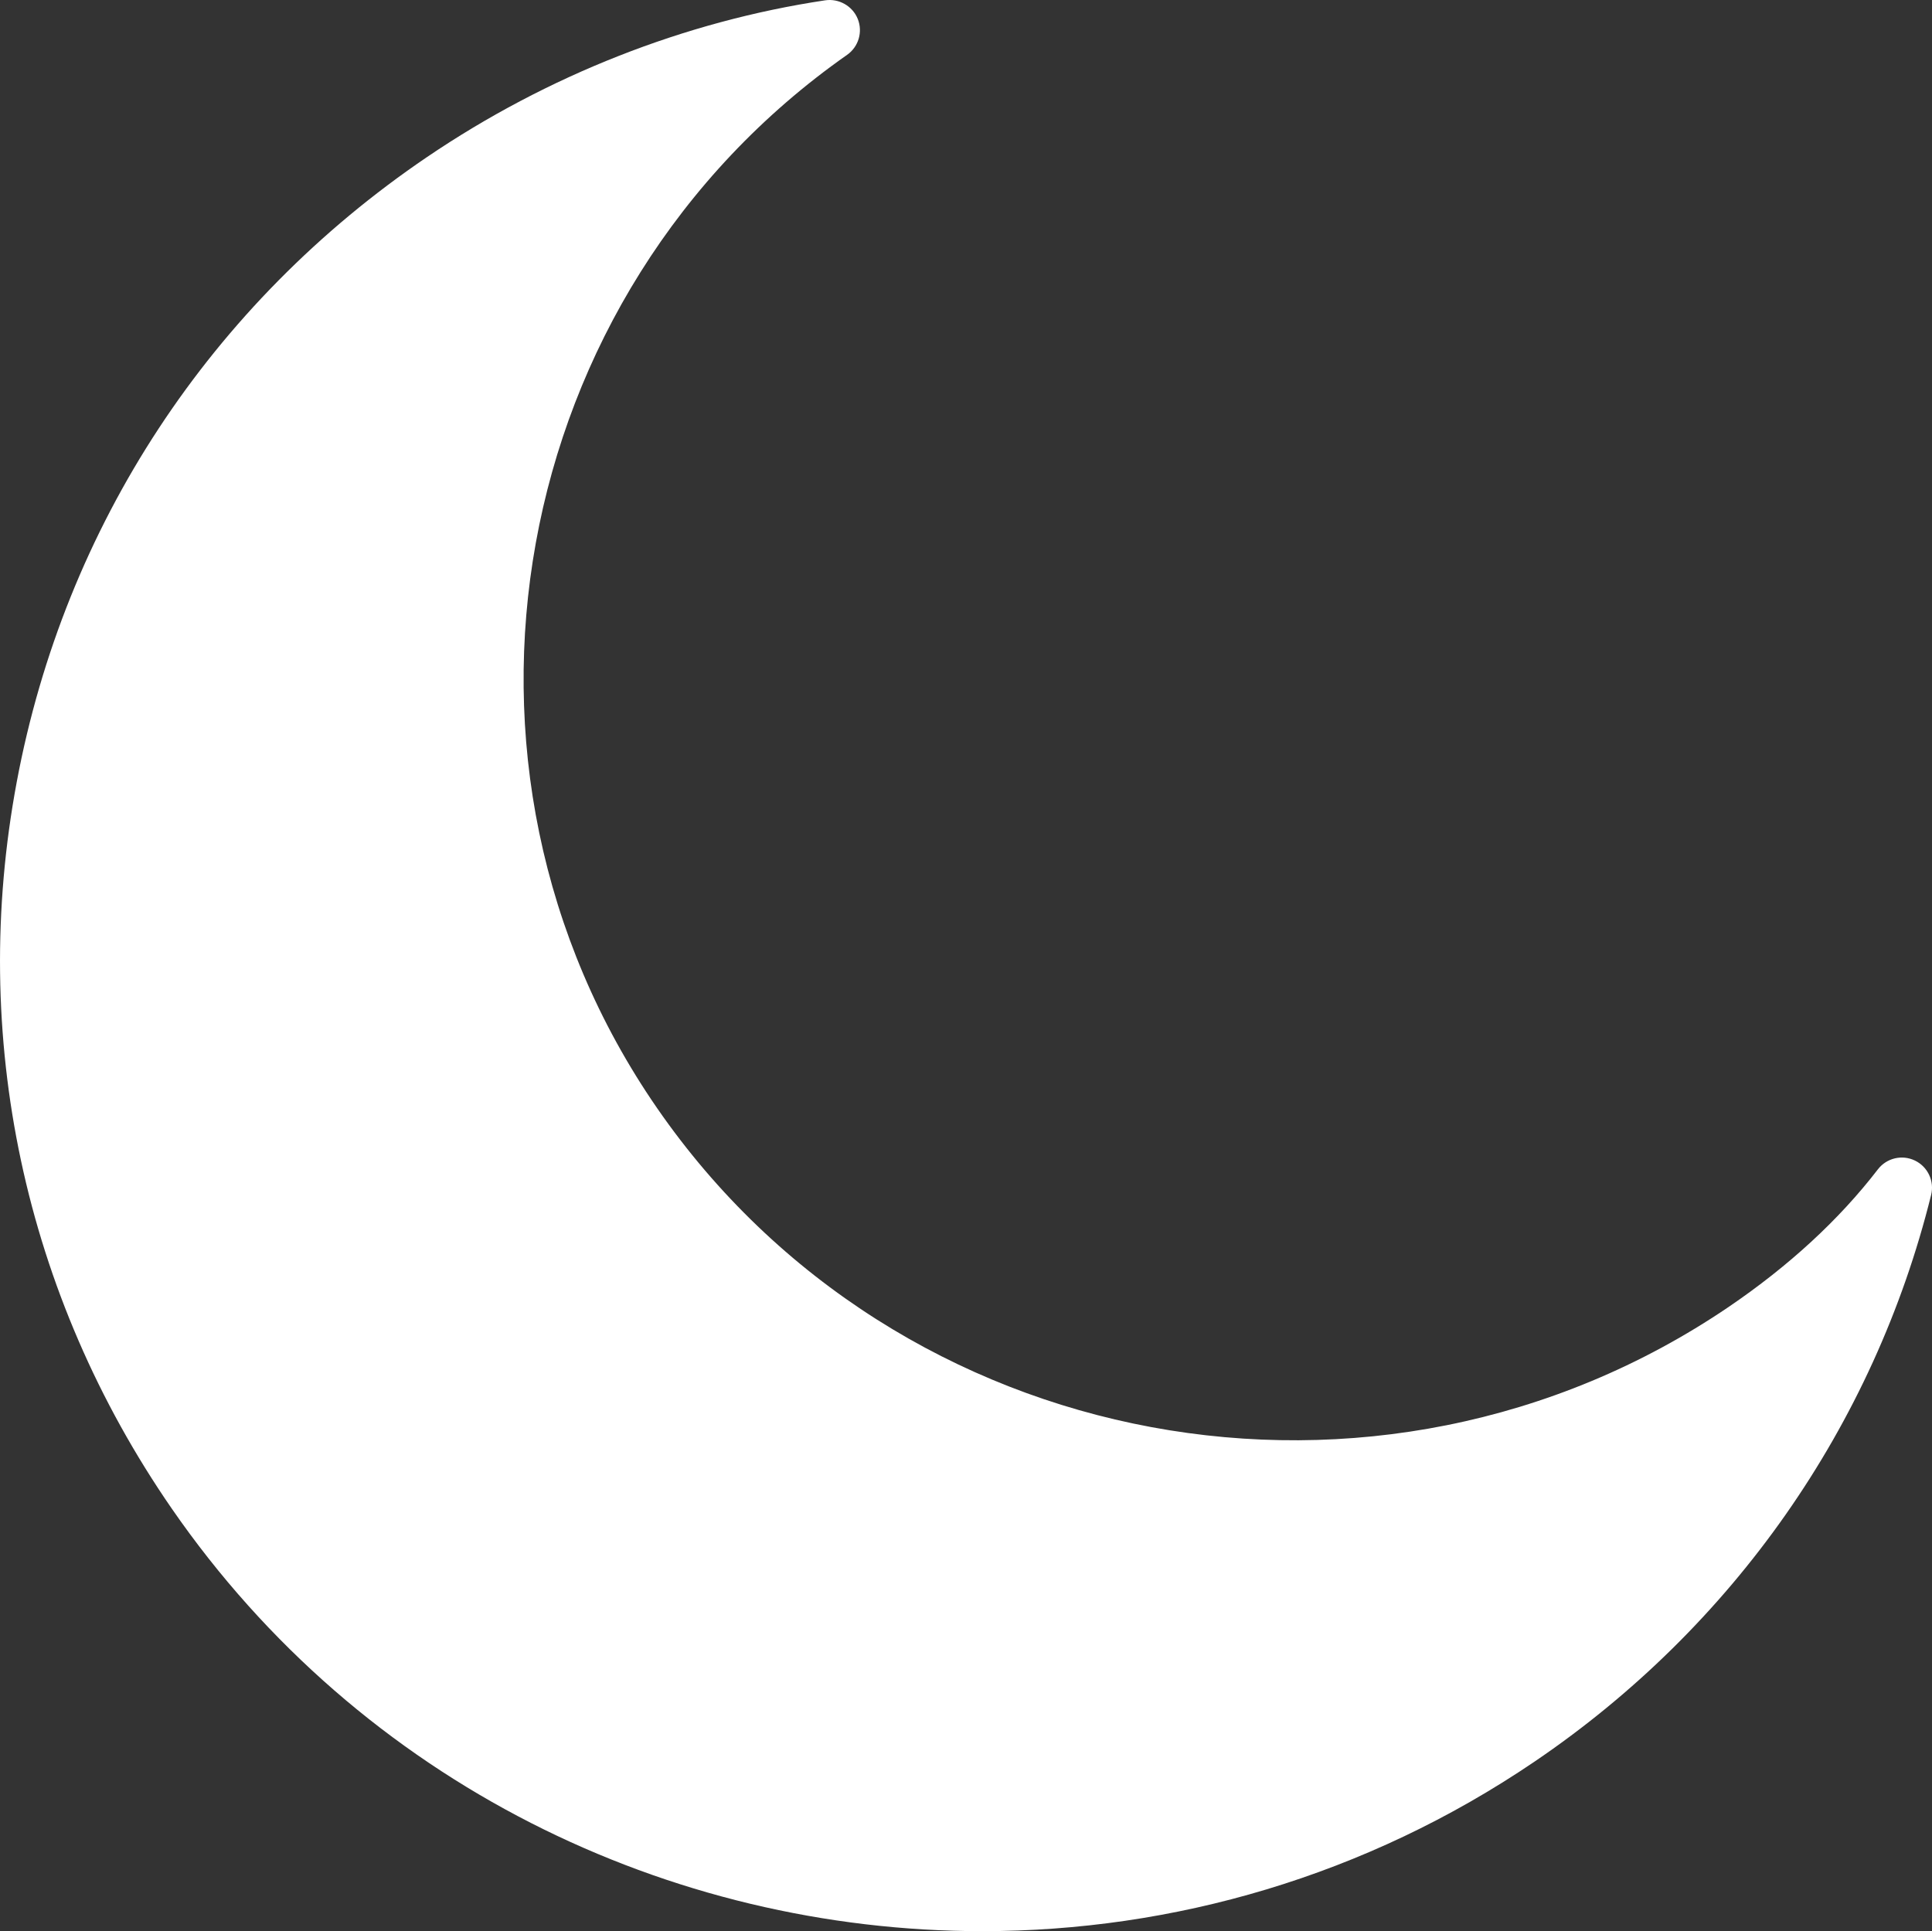 <svg version="1.1" xmlns="http://www.w3.org/2000/svg" xmlns:xlink="http://www.w3.org/1999/xlink" width="276.911" height="276.823" viewBox="0,0,276.911,276.823"><rect x="0" y="0" width="276.911" height="276.823" fill="#333333" stroke="none"/><g transform="translate(-101.544,-41.588)"><g data-paper-data="{&quot;isPaintingLayer&quot;:true}" fill="#ffffff" fill-rule="nonzero" stroke="none" stroke-width="0.5" stroke-linecap="butt" stroke-linejoin="miter" stroke-miterlimit="10" stroke-dasharray="" stroke-dashoffset="0" style="mix-blend-mode: normal"><path d="M378.328,212.886c-8.196,33.077 -28.383,61.924 -56.85,81.228c-24.209,16.426 -51.815,24.297 -79.146,24.297c-44.86,0 -88.985,-21.201 -116.185,-60.594c-21.158,-30.656 -29.042,-67.654 -22.197,-104.174c6.874,-36.689 27.766,-68.494 58.824,-89.56c17.22,-11.678 36.947,-19.443 57.053,-22.451c1.956,-0.283 3.912,0.807 4.66,2.674c0.744,1.863 0.11,3.993 -1.534,5.146c-48.832,34.264 -61.054,101.985 -27.242,150.961c34.404,49.841 103.308,62.63 153.572,28.535c8.674,-5.894 15.877,-12.536 21.416,-19.739c1.251,-1.627 3.469,-2.151 5.311,-1.259c1.842,0.887 2.813,2.949 2.319,4.935z"/></g></g></svg>